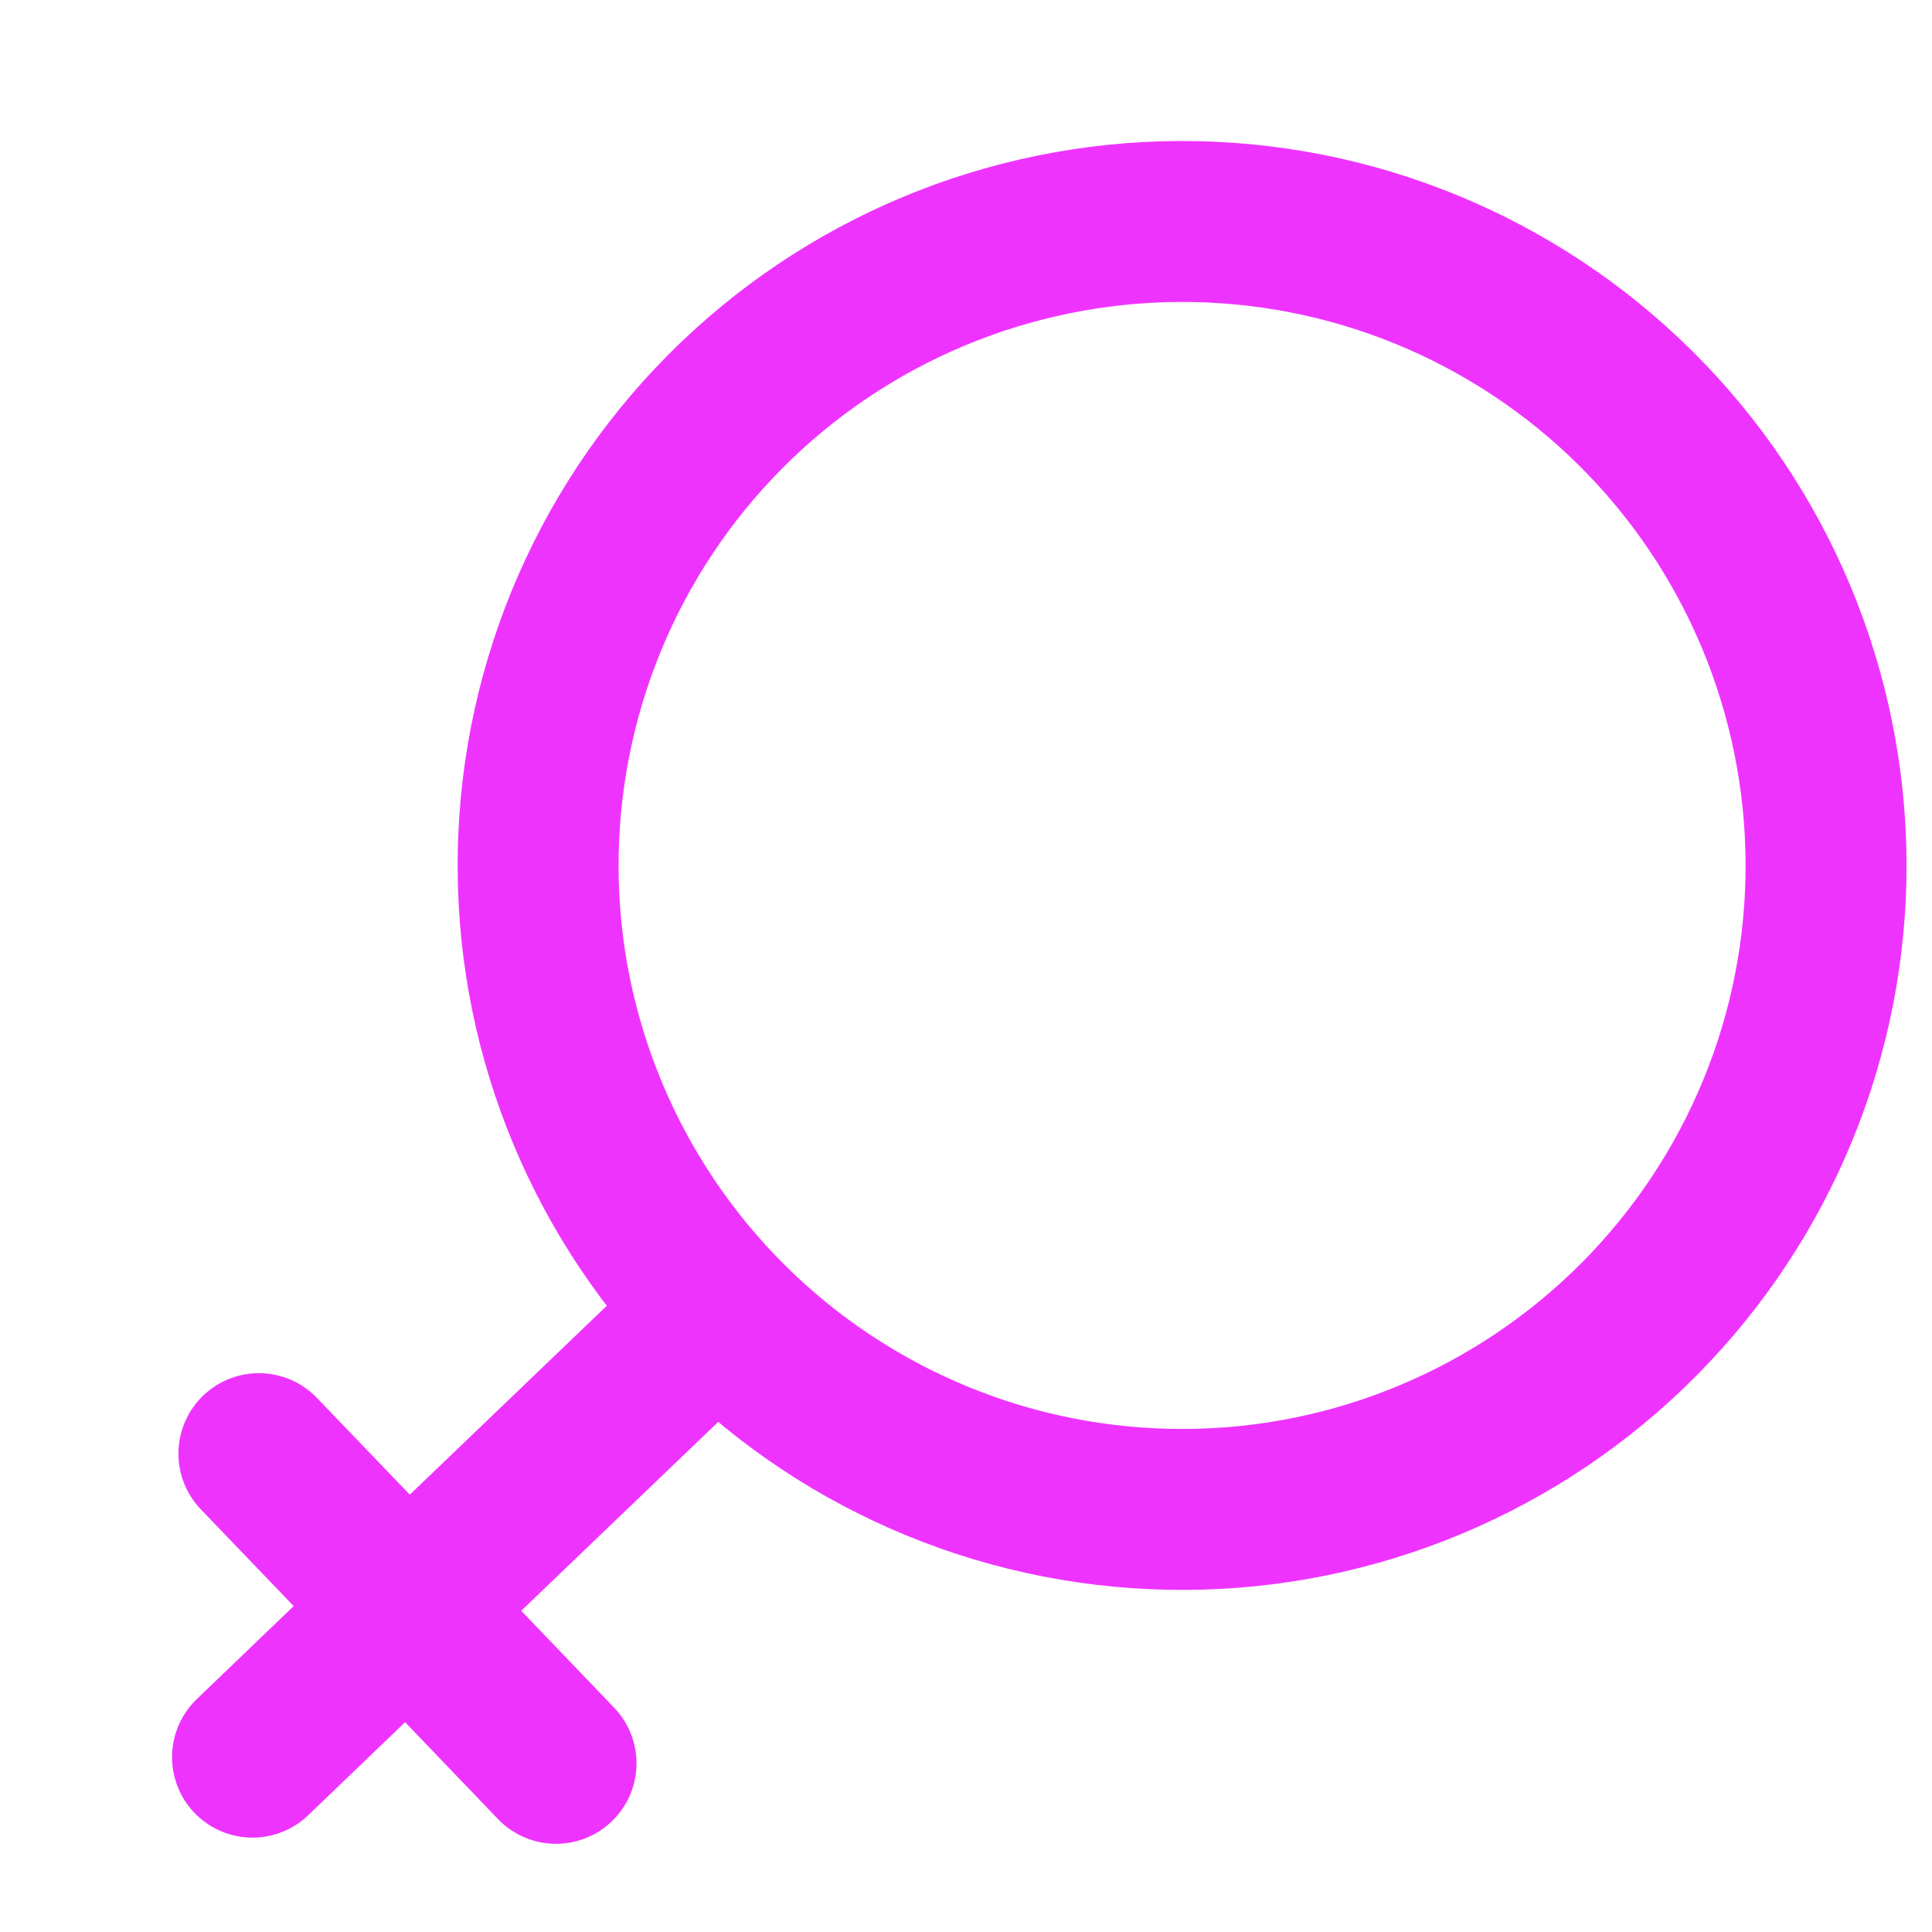 <svg width="10" height="10" viewBox="0 0 10 10" fill="none" xmlns="http://www.w3.org/2000/svg">
<path d="M3.713 6.787C4.325 7.425 5.165 7.794 6.049 7.812C6.933 7.831 7.788 7.497 8.426 6.885C9.064 6.273 9.433 5.433 9.451 4.549C9.469 3.665 9.136 2.81 8.524 2.172C7.912 1.534 7.072 1.165 6.188 1.147C5.304 1.129 4.449 1.462 3.811 2.074C3.173 2.686 2.804 3.526 2.786 4.41C2.767 5.294 3.101 6.149 3.713 6.787ZM3.713 6.787L2.109 8.325M2.109 8.325L1.307 9.095M2.109 8.325L1.34 7.524M2.109 8.325L2.878 9.127" stroke="#EF33FF" stroke-width="0.833" stroke-linecap="round" stroke-linejoin="round"/>
</svg>
